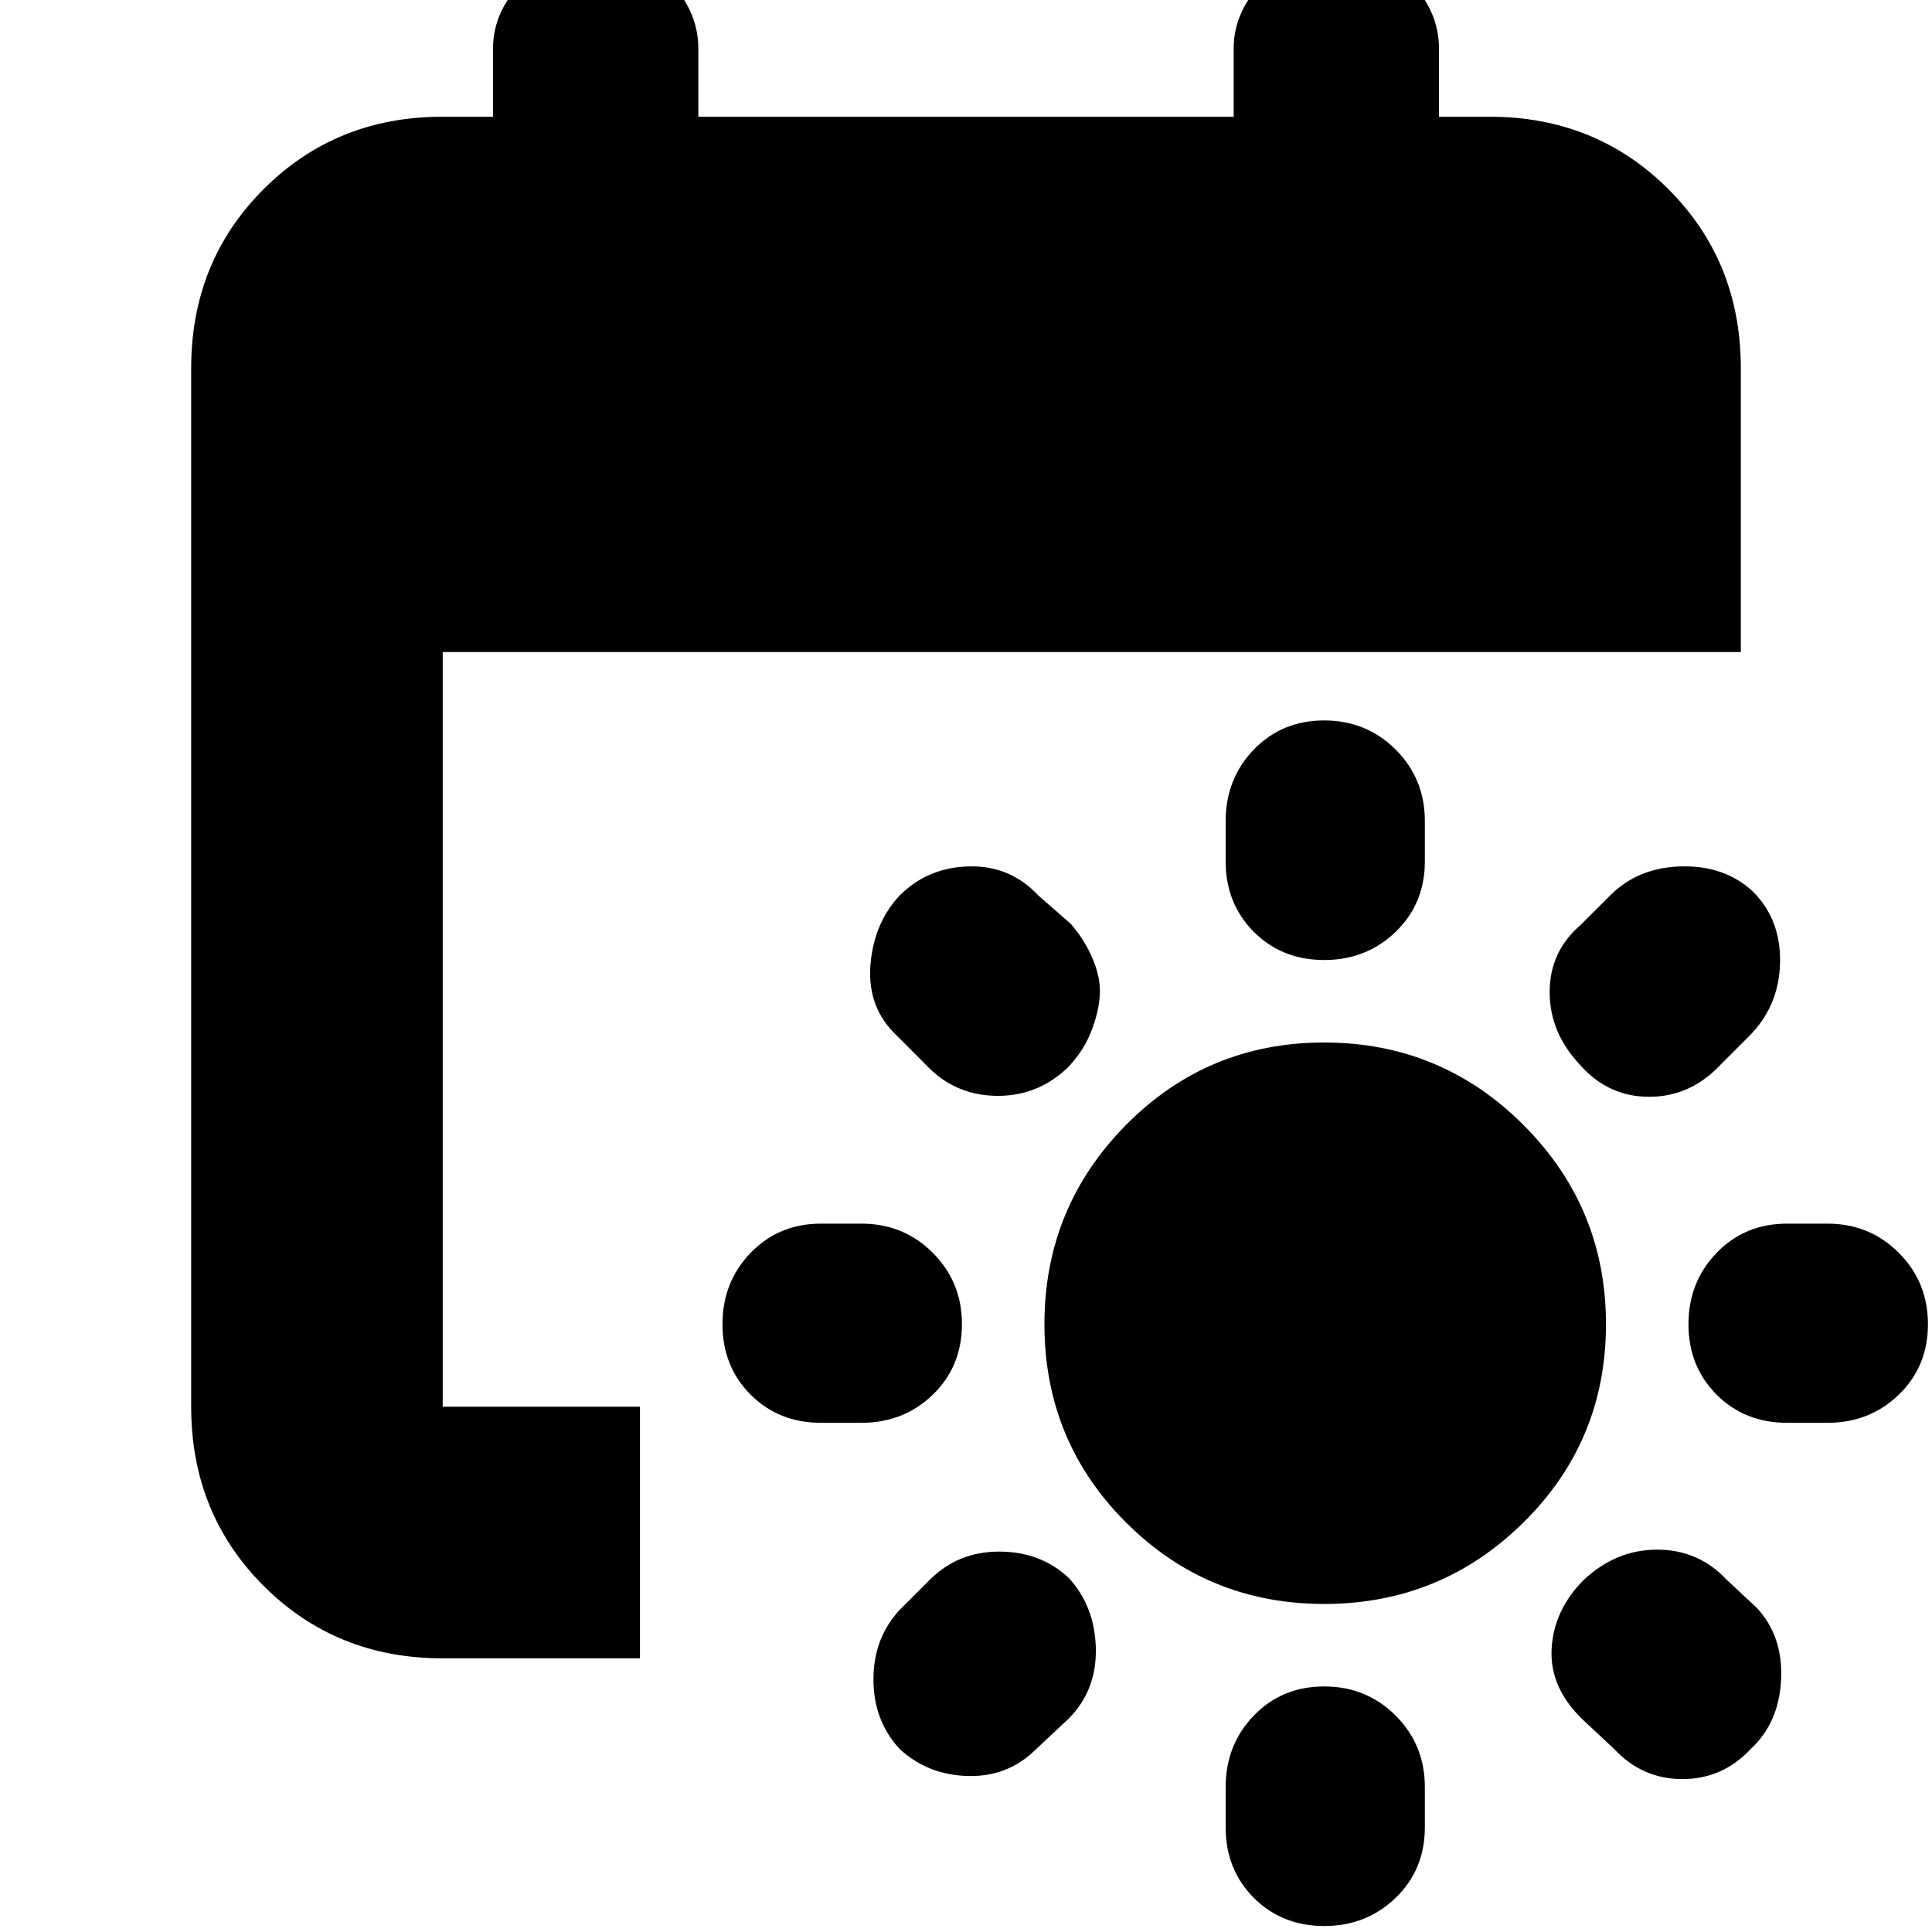 <svg xmlns="http://www.w3.org/2000/svg" height="20" width="20"><path d="M13.708 16.604q-1.208 0-2.052-.844-.844-.843-.844-2.052 0-1.208.844-2.062.844-.854 2.052-.854 1.209 0 2.063.854.854.854.854 2.062 0 1.209-.854 2.052-.854.844-2.063.844Zm0-9.146q.438 0 .74.302t.302.74v.417q0 .437-.302.729t-.74.292q-.437 0-.729-.292-.291-.292-.291-.729V8.5q0-.438.291-.74.292-.302.729-.302Zm0 10q.438 0 .74.302t.302.74v.417q0 .437-.302.729t-.74.292q-.437 0-.729-.292-.291-.292-.291-.729V18.5q0-.438.291-.74.292-.302.729-.302Zm4.438-8.229q.292.292.281.74-.01.448-.323.76l-.292.292q-.312.333-.739.333t-.719-.333q-.312-.333-.312-.75t.312-.688l.313-.312q.291-.292.739-.302.448-.011.74.26Zm-7.084 7.104q.271.292.282.729.01.438-.282.73l-.333.312q-.291.292-.708.281-.417-.01-.709-.281-.27-.292-.27-.719t.27-.718l.313-.313q.292-.292.719-.292t.718.271Zm8.896-2.625q0 .438-.302.73-.302.291-.739.291H18.5q-.438 0-.729-.291-.292-.292-.292-.73 0-.437.292-.739.291-.302.729-.302h.417q.437 0 .739.302t.302.739Zm-10 0q0 .438-.302.73-.302.291-.739.291H8.5q-.438 0-.729-.291-.292-.292-.292-.73 0-.437.292-.739.291-.302.729-.302h.417q.437 0 .739.302t.302.739Zm6.438 2.646q.333-.312.76-.312t.719.312l.313.292q.27.292.25.739-.021.448-.313.719-.292.313-.708.313-.417 0-.709-.313l-.312-.292q-.354-.333-.334-.739.021-.406.334-.719ZM9.312 9.271q.292-.292.719-.302.427-.011.719.302l.333.291q.146.167.229.365.084.198.073.375-.01.177-.093.386-.084.208-.25.374-.313.292-.74.282-.427-.011-.719-.323l-.291-.292q-.313-.291-.282-.729.032-.438.302-.729Zm-4.729 7.896q-1.104 0-1.854-.75t-.75-1.855V3.812q0-1.104.75-1.854t1.854-.75h.521V.5q0-.396.334-.719.333-.323.75-.323.395 0 .718.323.323.323.323.719v.708h5.542V.5q0-.396.333-.719.334-.323.75-.323.396 0 .719.323.323.323.323.719v.708h.521q1.104 0 1.854.75t.75 1.854V6.75H4.583v7.812h2.042v2.605Z"/></svg>